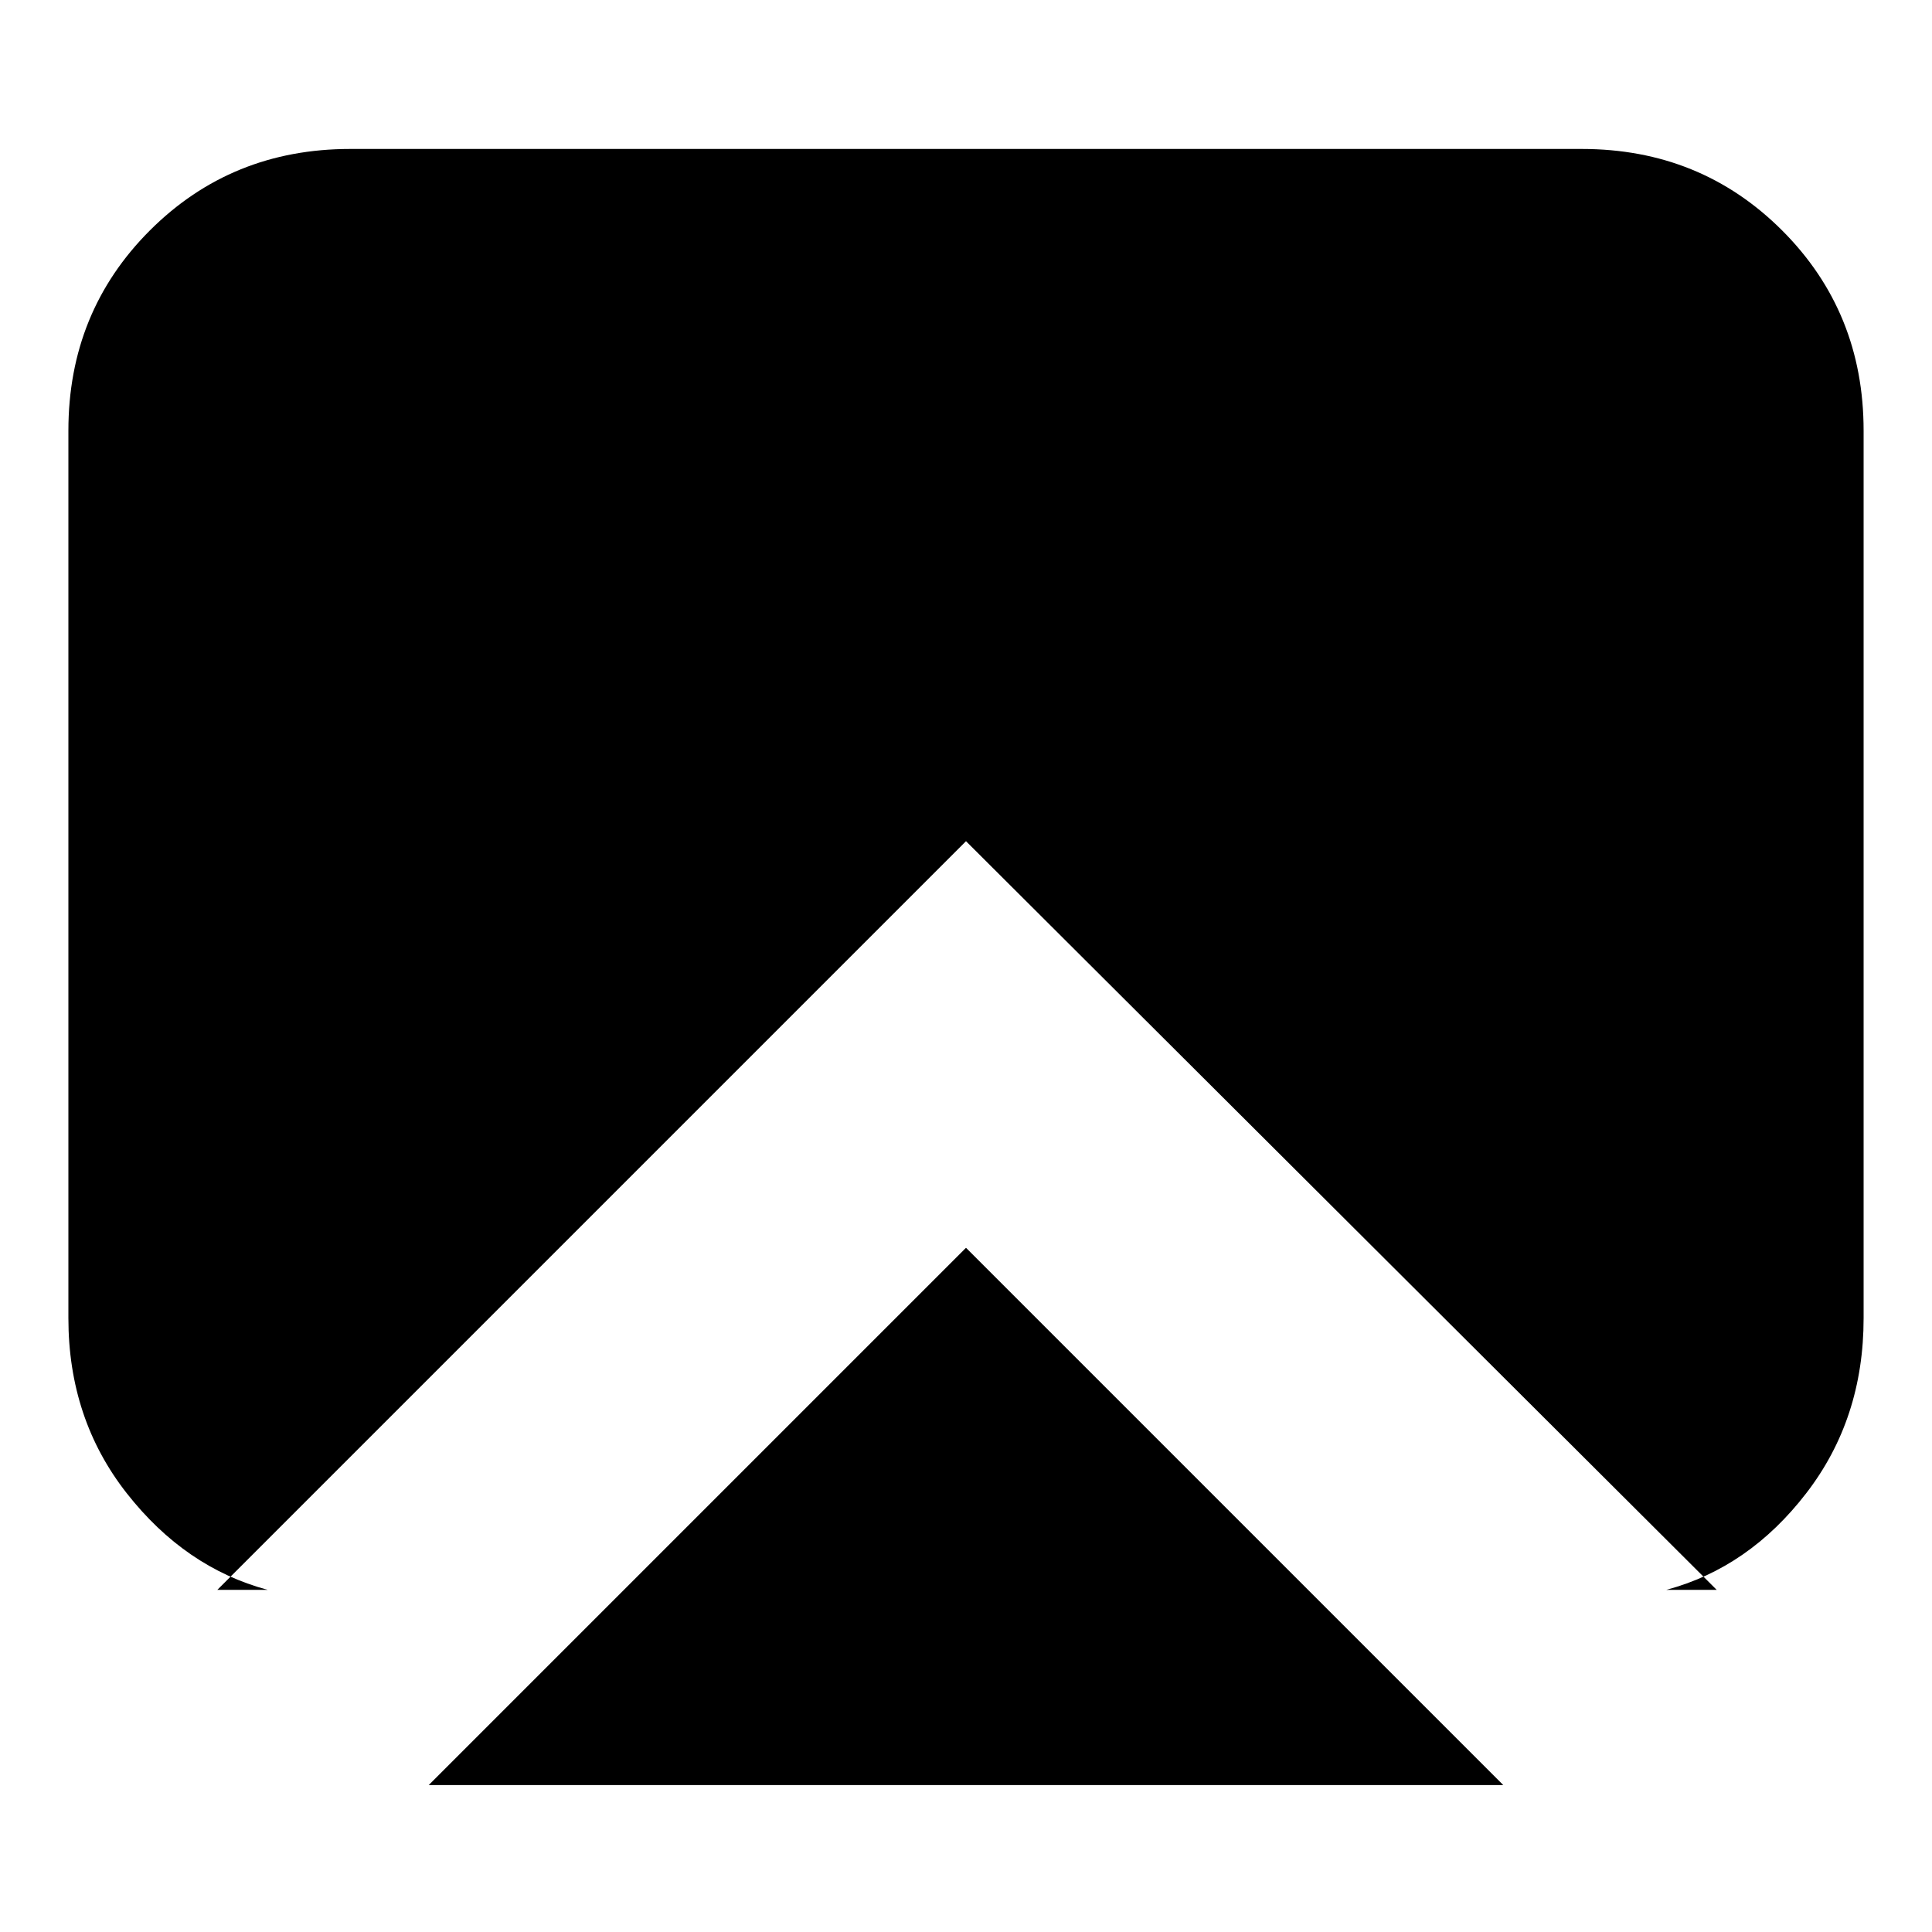 <svg xmlns="http://www.w3.org/2000/svg" height="20" width="20"><path d="m10 12.917 5.562 5.562H4.438Zm-7.229 3.541q-.854-.229-1.459-1-.604-.77-.604-1.812V4.458q0-1.229.844-2.073.844-.843 2.073-.843h12.75q1.229 0 2.073.843.844.844.844 2.073v9.188q0 1.042-.594 1.812-.594.771-1.448 1h.521L10 8.708l-7.75 7.75Z"/></svg>